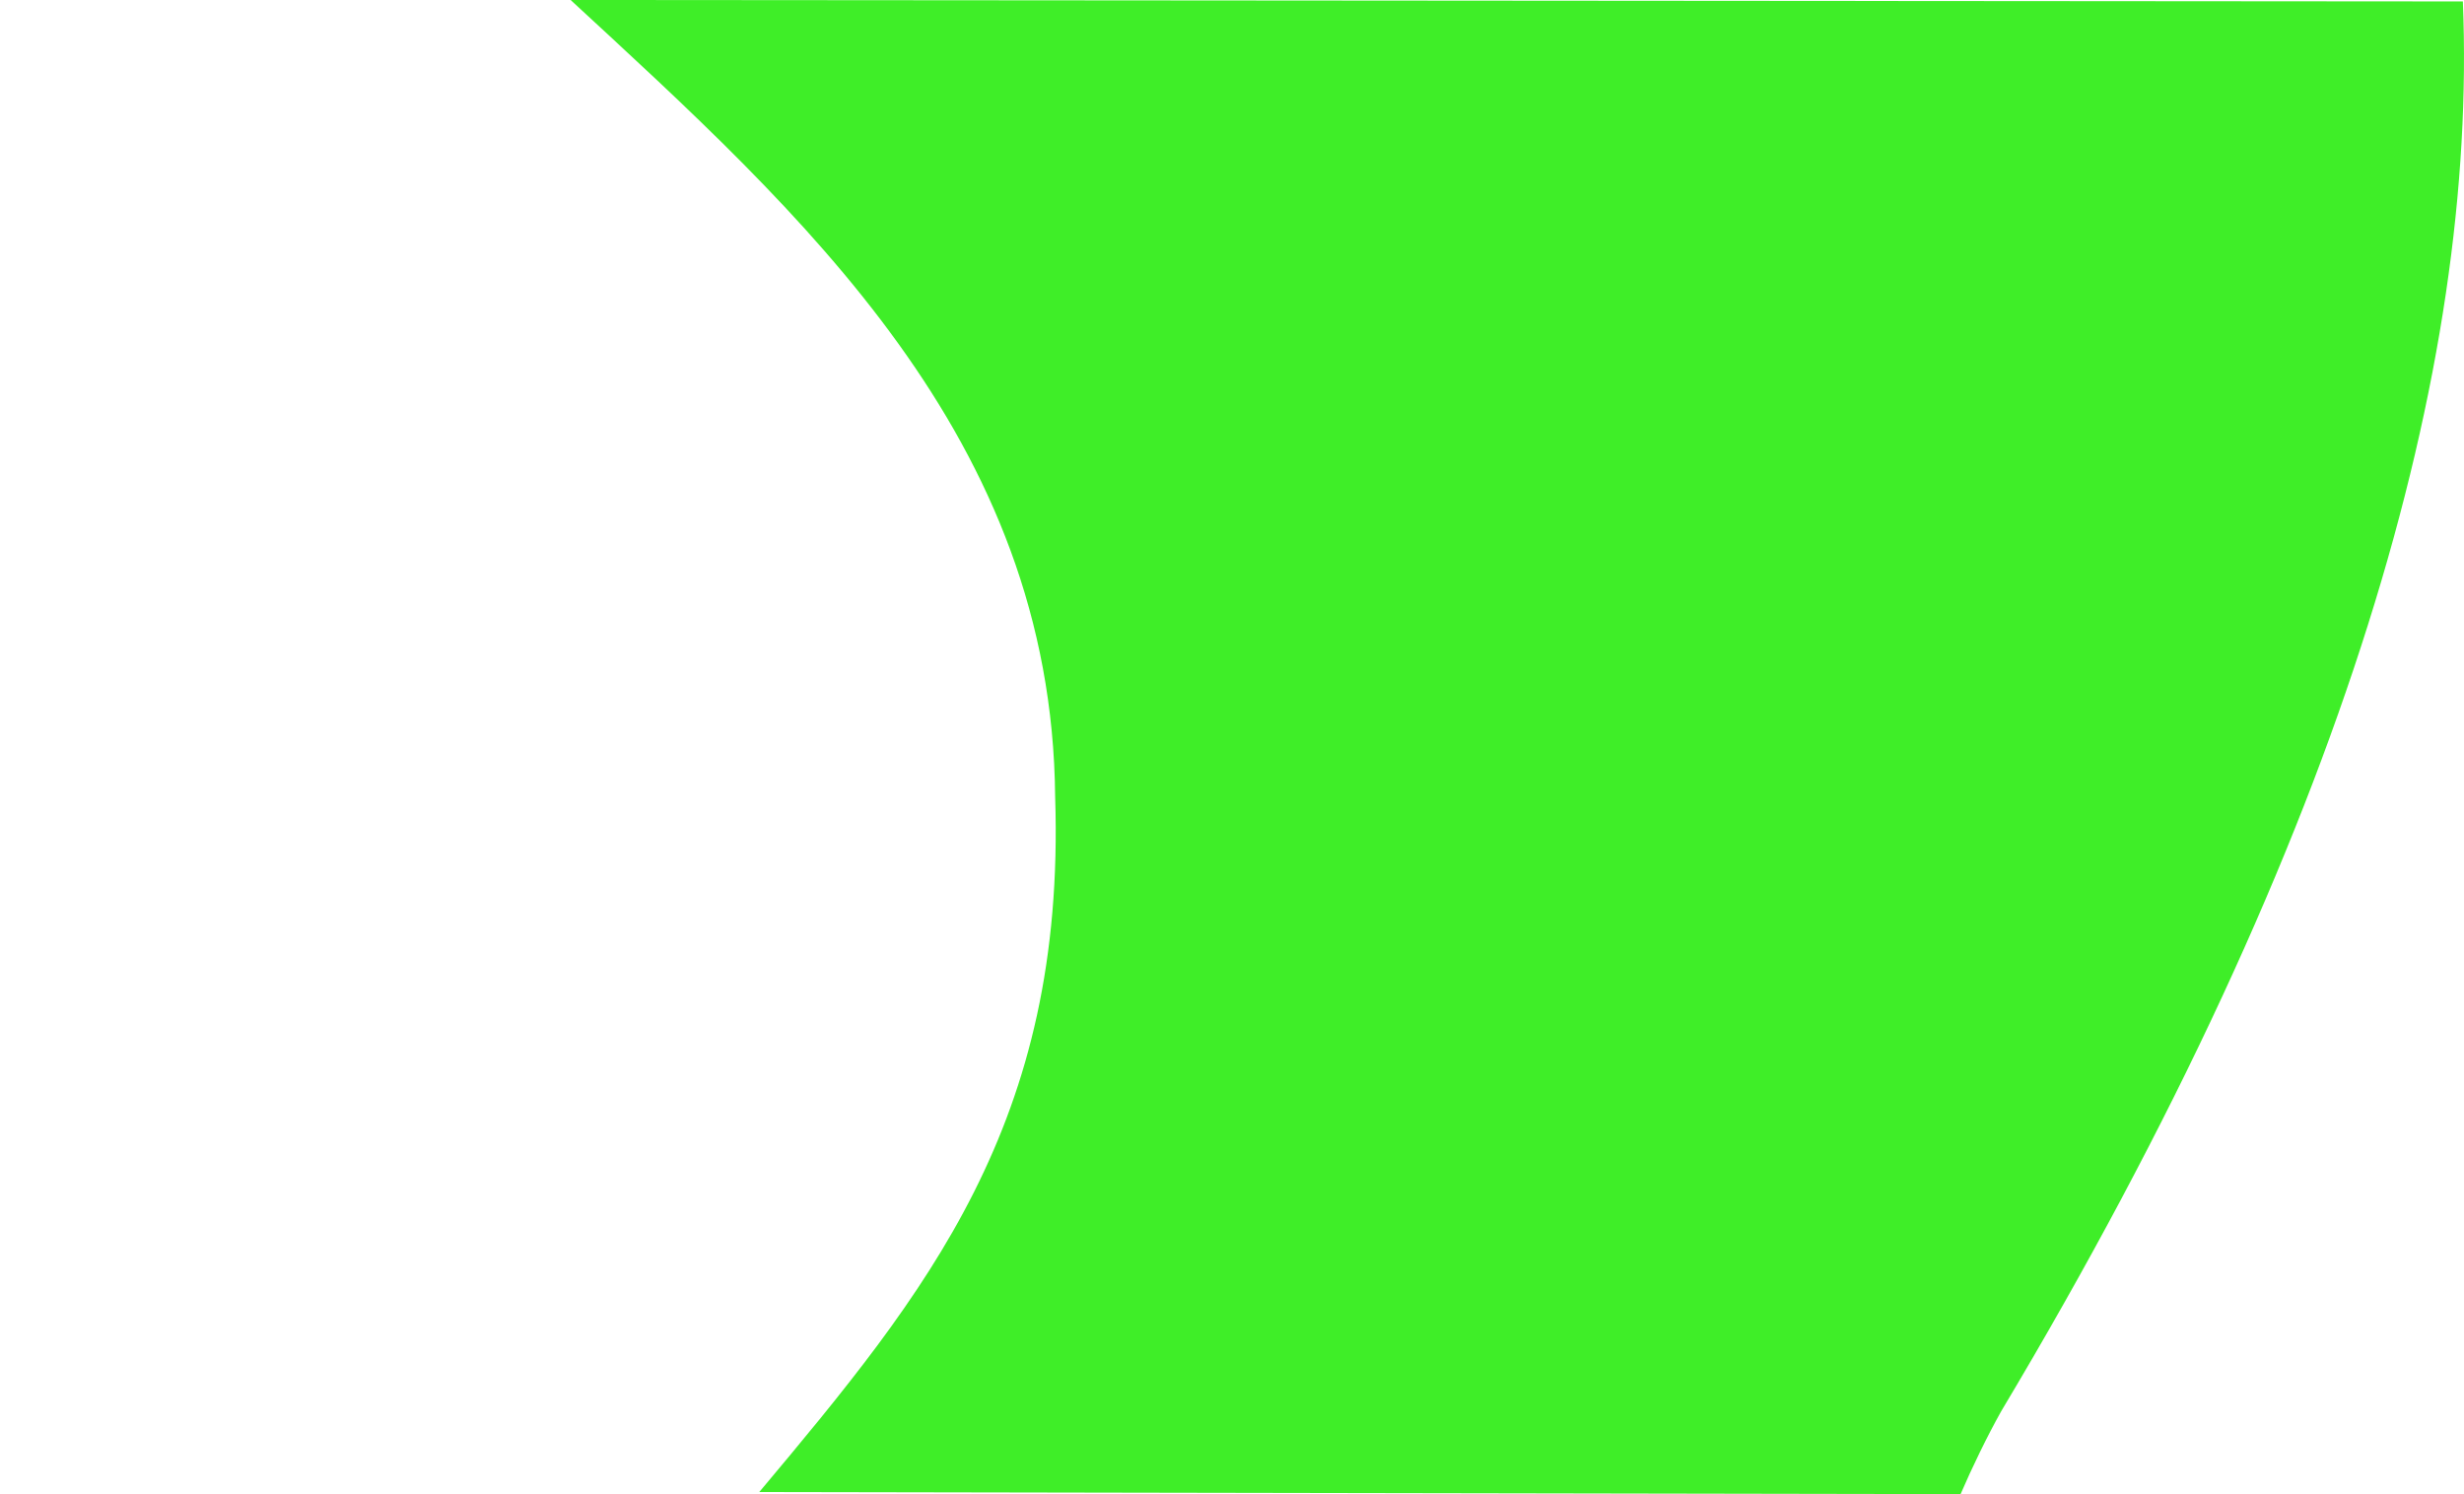 <?xml version="1.0" encoding="UTF-8" standalone="no"?>
<!-- Created with Inkscape (http://www.inkscape.org/) -->

<svg
   xmlns:dc="http://purl.org/dc/elements/1.1/"
   xmlns:cc="http://creativecommons.org/ns#"
   xmlns:rdf="http://www.w3.org/1999/02/22-rdf-syntax-ns#"
   xmlns:svg="http://www.w3.org/2000/svg"
   xmlns="http://www.w3.org/2000/svg"
   xmlns:sodipodi="http://sodipodi.sourceforge.net/DTD/sodipodi-0.dtd"
   xmlns:inkscape="http://www.inkscape.org/namespaces/inkscape"
   width="152.786mm"
   height="92.659mm"
   viewBox="0 0 541.369 328.321"
   id="svg4937"
   version="1.1"
   inkscape:version="0.91 r13725"
   sodipodi:docname="foot_middle.svg">
  <defs
     id="defs4939" />
  <sodipodi:namedview
     id="base"
     pagecolor="#ffffff"
     bordercolor="#666666"
     borderopacity="1.0"
     inkscape:pageopacity="0.0"
     inkscape:pageshadow="2"
     inkscape:zoom="0.98994949"
     inkscape:cx="682.65002"
     inkscape:cy="190.90054"
     inkscape:document-units="px"
     inkscape:current-layer="g4221"
     showgrid="false"
     fit-margin-top="0"
     fit-margin-left="0"
     fit-margin-right="0"
     fit-margin-bottom="0"
     inkscape:window-width="1859"
     inkscape:window-height="1056"
     inkscape:window-x="61"
     inkscape:window-y="24"
     inkscape:window-maximized="1" />
  <g
     inkscape:label="Layer 1"
     inkscape:groupmode="layer"
     id="layer1"
     transform="translate(1216.324,-120.003)">
    <g
       id="g4221"
       transform="translate(-1355.809,8.251)"
       style="fill:#eebf28;fill-opacity:1;stroke:none" />
    <path
       style="fill:#3fee28;fill-opacity:1;fill-rule:evenodd;stroke:none;stroke-width:1;stroke-linecap:butt;stroke-linejoin:miter;stroke-miterlimit:4;stroke-dasharray:none;stroke-opacity:1"
       d="m -1090.954,120.003 c 50.715,46.839 105.746,96.052 106.46,175.102 2.338,71.723 -28.151,108.789 -65.012,152.757 l 263.941,0.461 c 2.527,-5.877 5.771,-12.56 8.927,-18.218 76.449,-127.917 104.663,-229.754 101.435,-309.783 z"
       id="path4201"
       inkscape:connector-curvature="0" />
  </g>
</svg>
